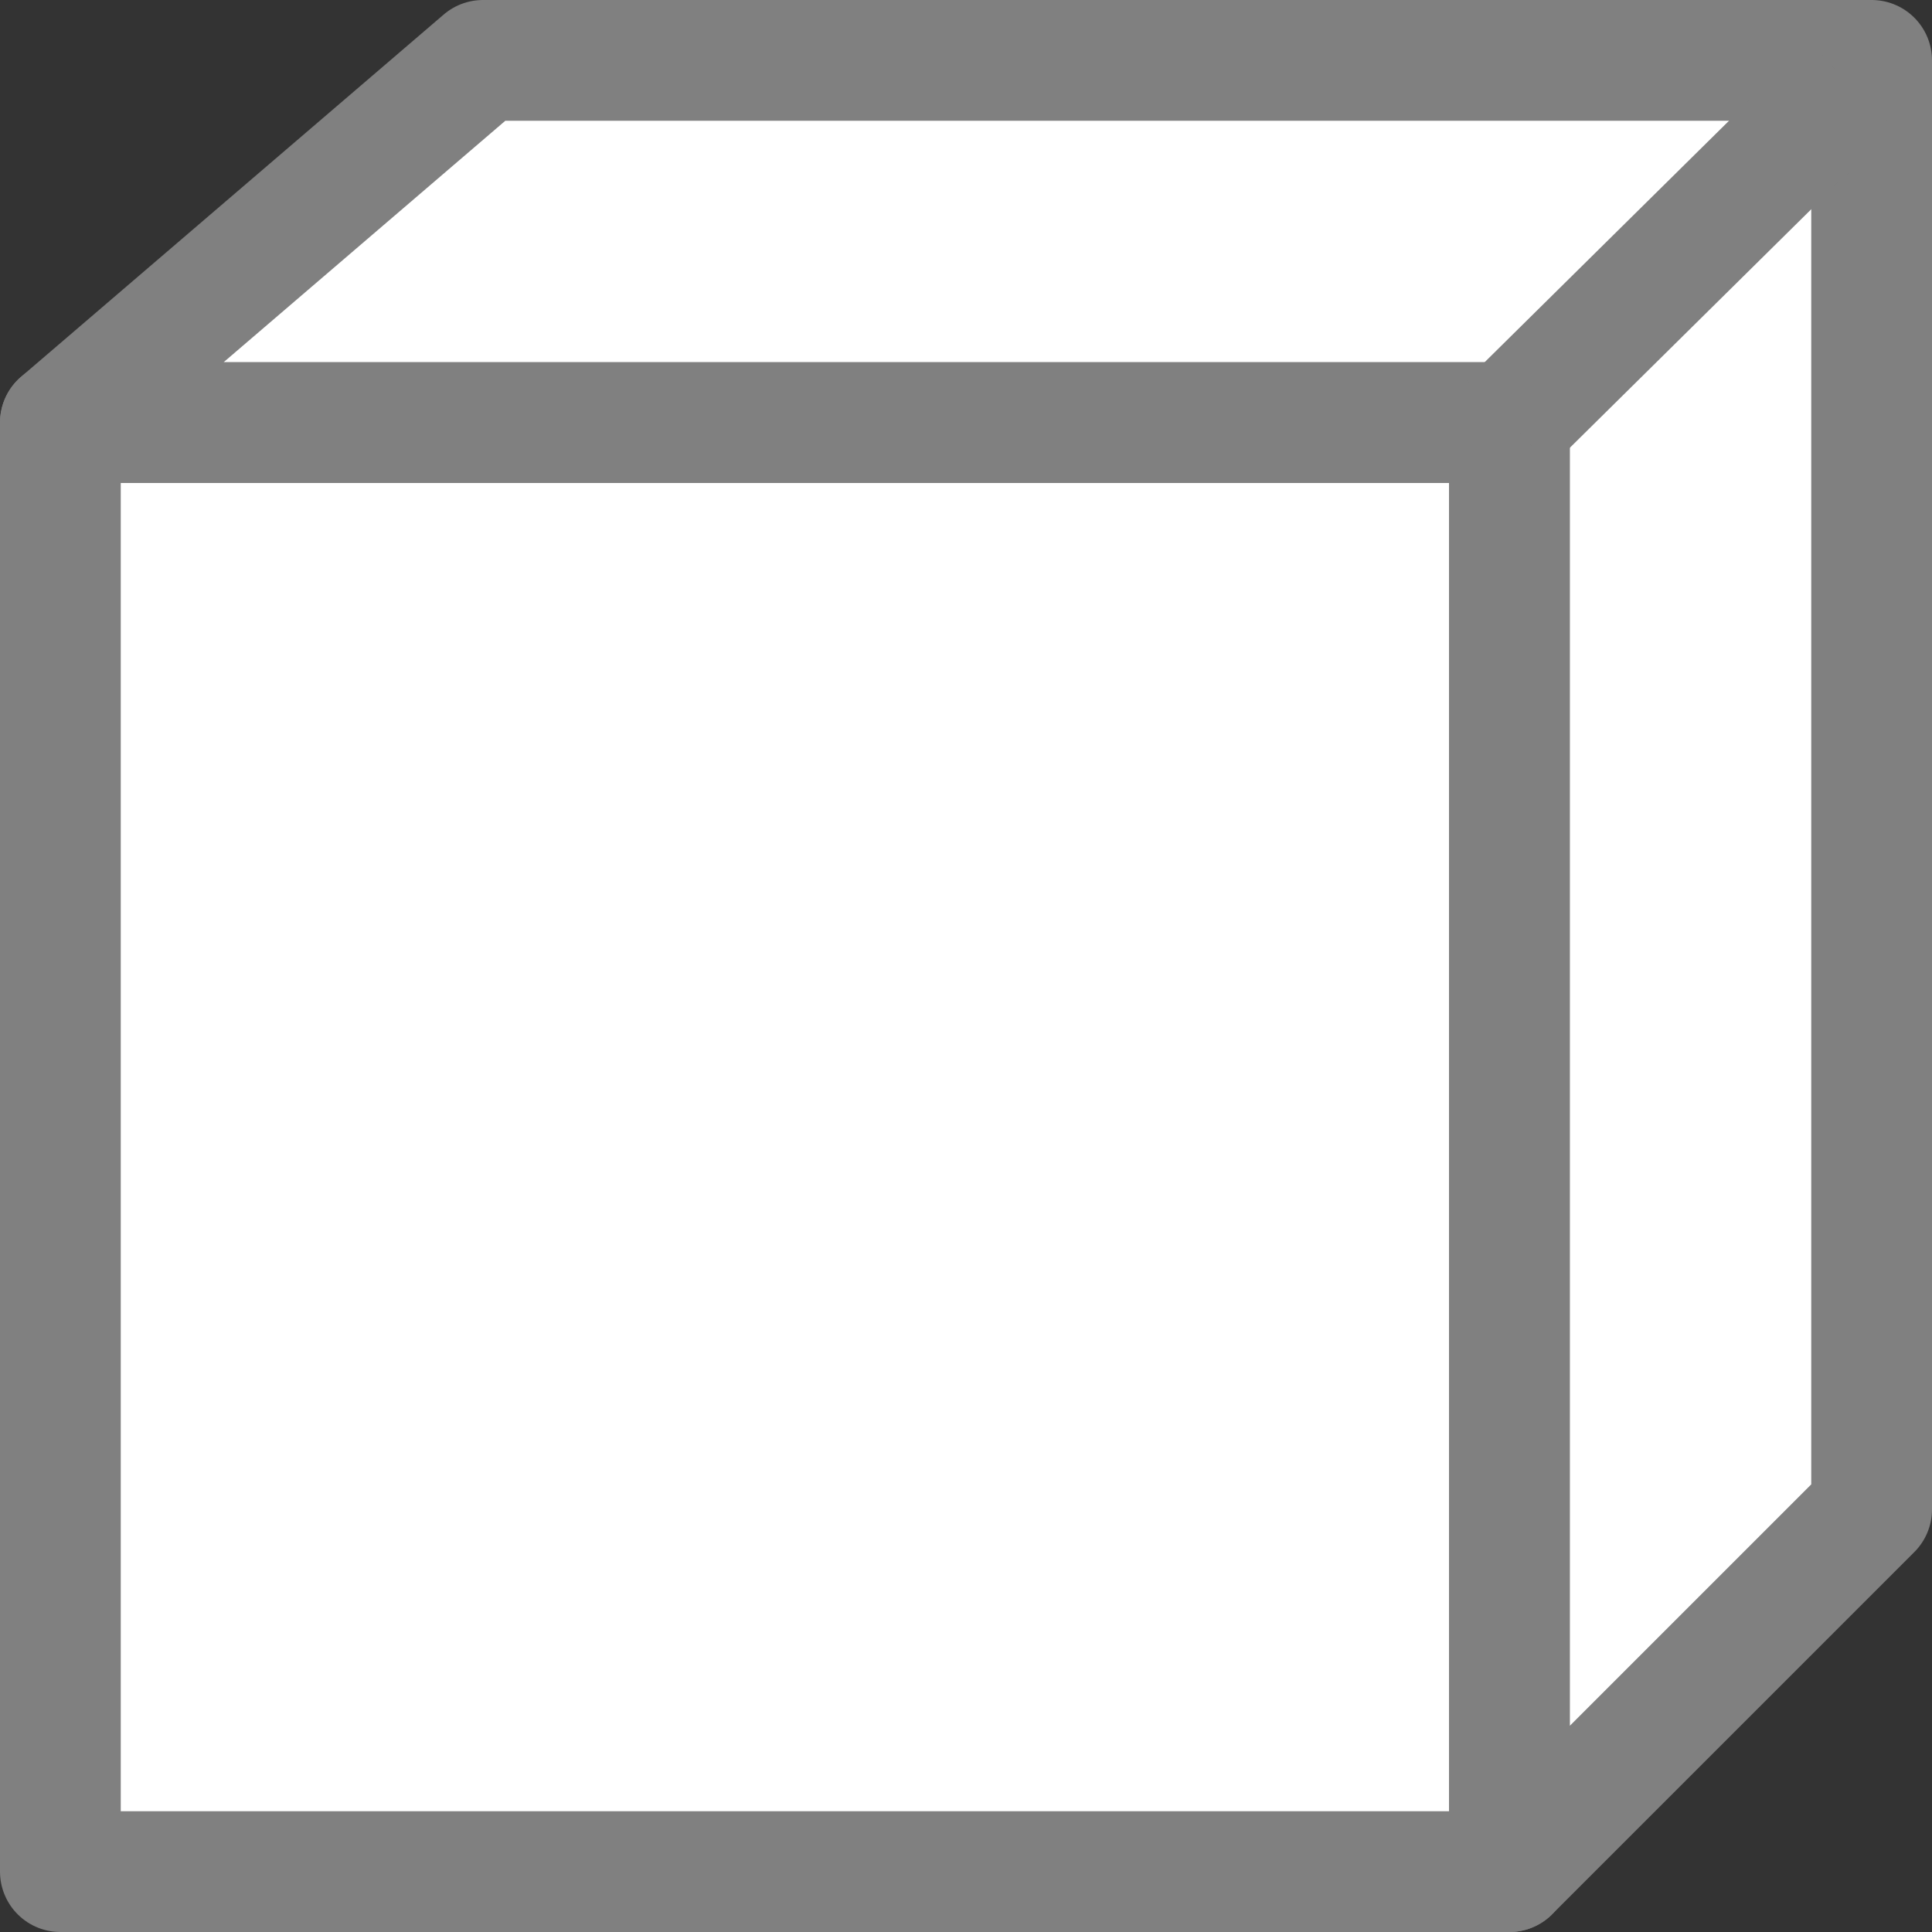 <svg viewBox="0 0 16 16" xmlns="http://www.w3.org/2000/svg"><rect x="0" y="0" width="16" height="16" fill="#333333" stroke="none"/><g stroke="#808080"><path d="m4 .5-3.5 3h12v12l3-3v-12z" fill="#fff" stroke-linejoin="round"/><path d="m.5 3.5v12h12v-12z" fill="#fff" stroke-linejoin="round"/><path d="m12.5 3.5 2.831-2.797" fill="none"/></g></svg>